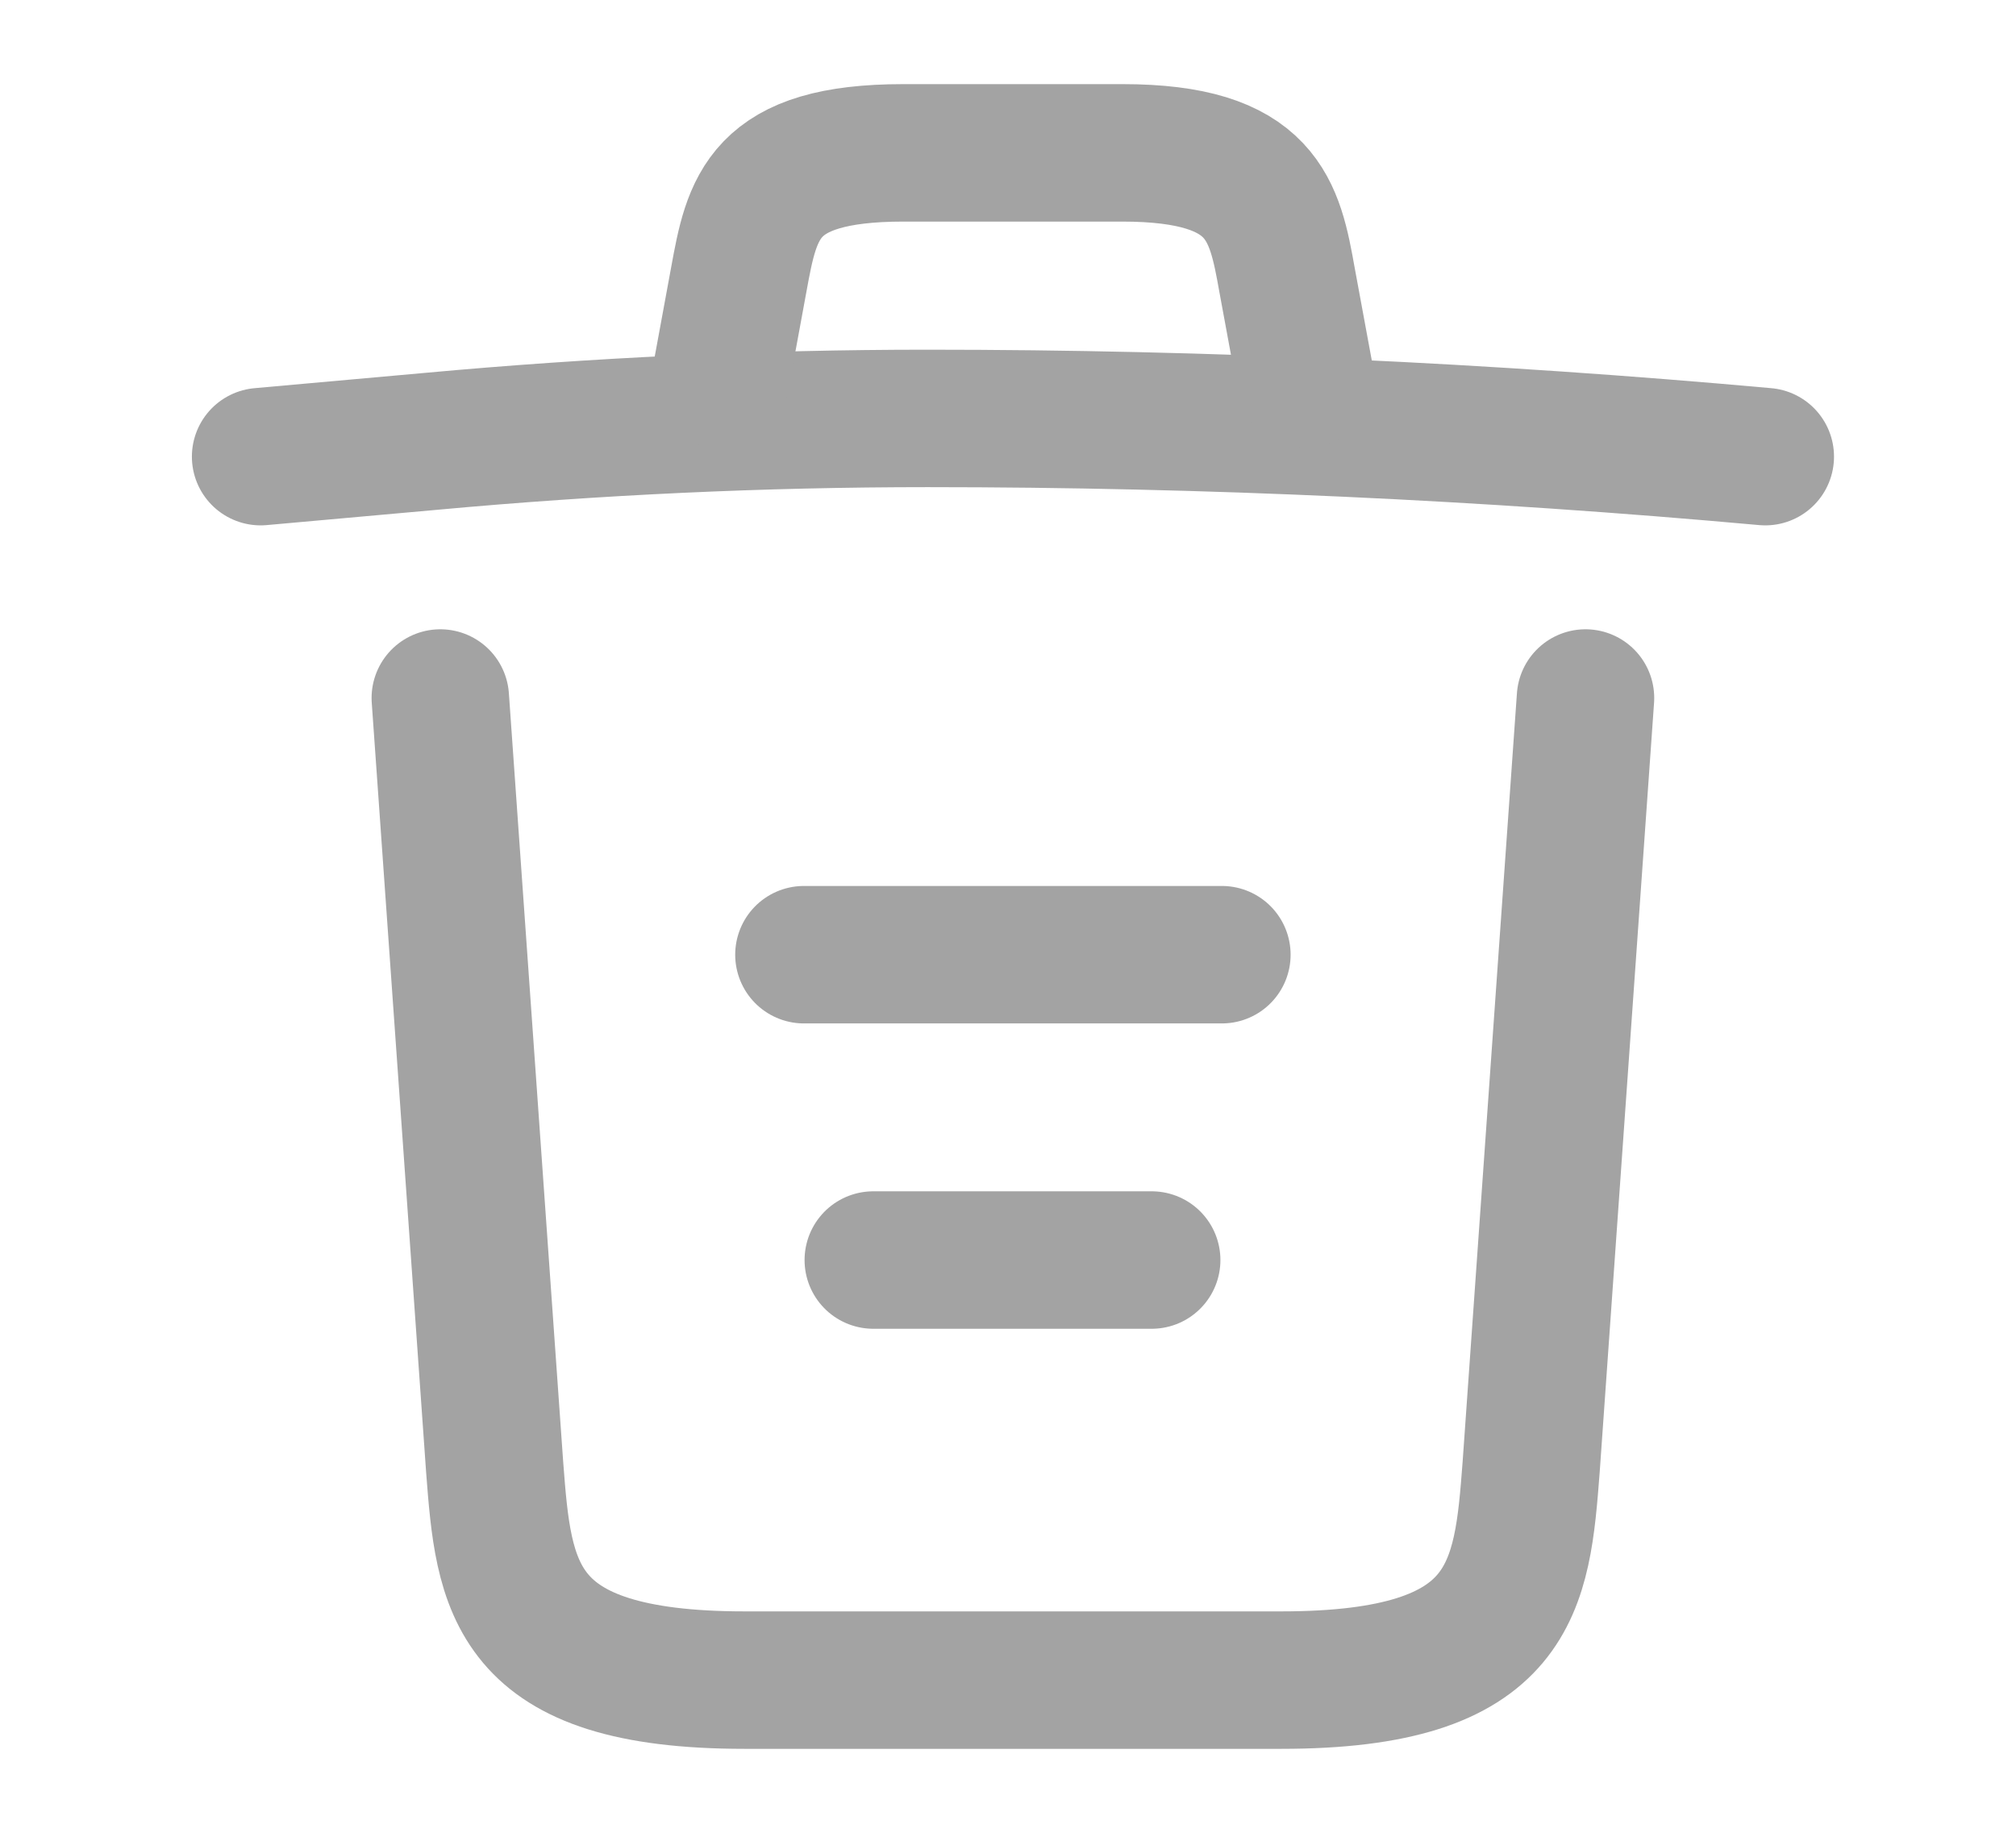 <svg width="22" height="20" viewBox="0 0 22 20" fill="none" xmlns="http://www.w3.org/2000/svg">
<path d="M19.264 4.983C16.226 4.708 13.17 4.566 10.123 4.566C8.317 4.566 6.511 4.65 4.705 4.816L2.844 4.983" stroke="#A3A3A3" stroke-width="1.5" stroke-linecap="round" stroke-linejoin="round"/>
<path d="M7.861 4.143L8.062 3.051C8.207 2.26 8.317 1.668 9.859 1.668H12.248C13.79 1.668 13.909 2.293 14.046 3.06L14.246 4.143" stroke="#A3A3A3" stroke-width="1.5" stroke-linecap="round" stroke-linejoin="round"/>
<path d="M17.302 7.617L16.709 16.009C16.609 17.317 16.527 18.334 13.982 18.334H8.126C5.581 18.334 5.498 17.317 5.398 16.009L4.805 7.617" stroke="#A3A3A3" stroke-width="1.5" stroke-linecap="round" stroke-linejoin="round"/>
<path d="M9.53 13.75H12.568" stroke="#A3A3A3" stroke-width="1.5" stroke-linecap="round" stroke-linejoin="round"/>
<path d="M8.773 10.418H13.334" stroke="#A3A3A3" stroke-width="1.5" stroke-linecap="round" stroke-linejoin="round"/>
</svg>
